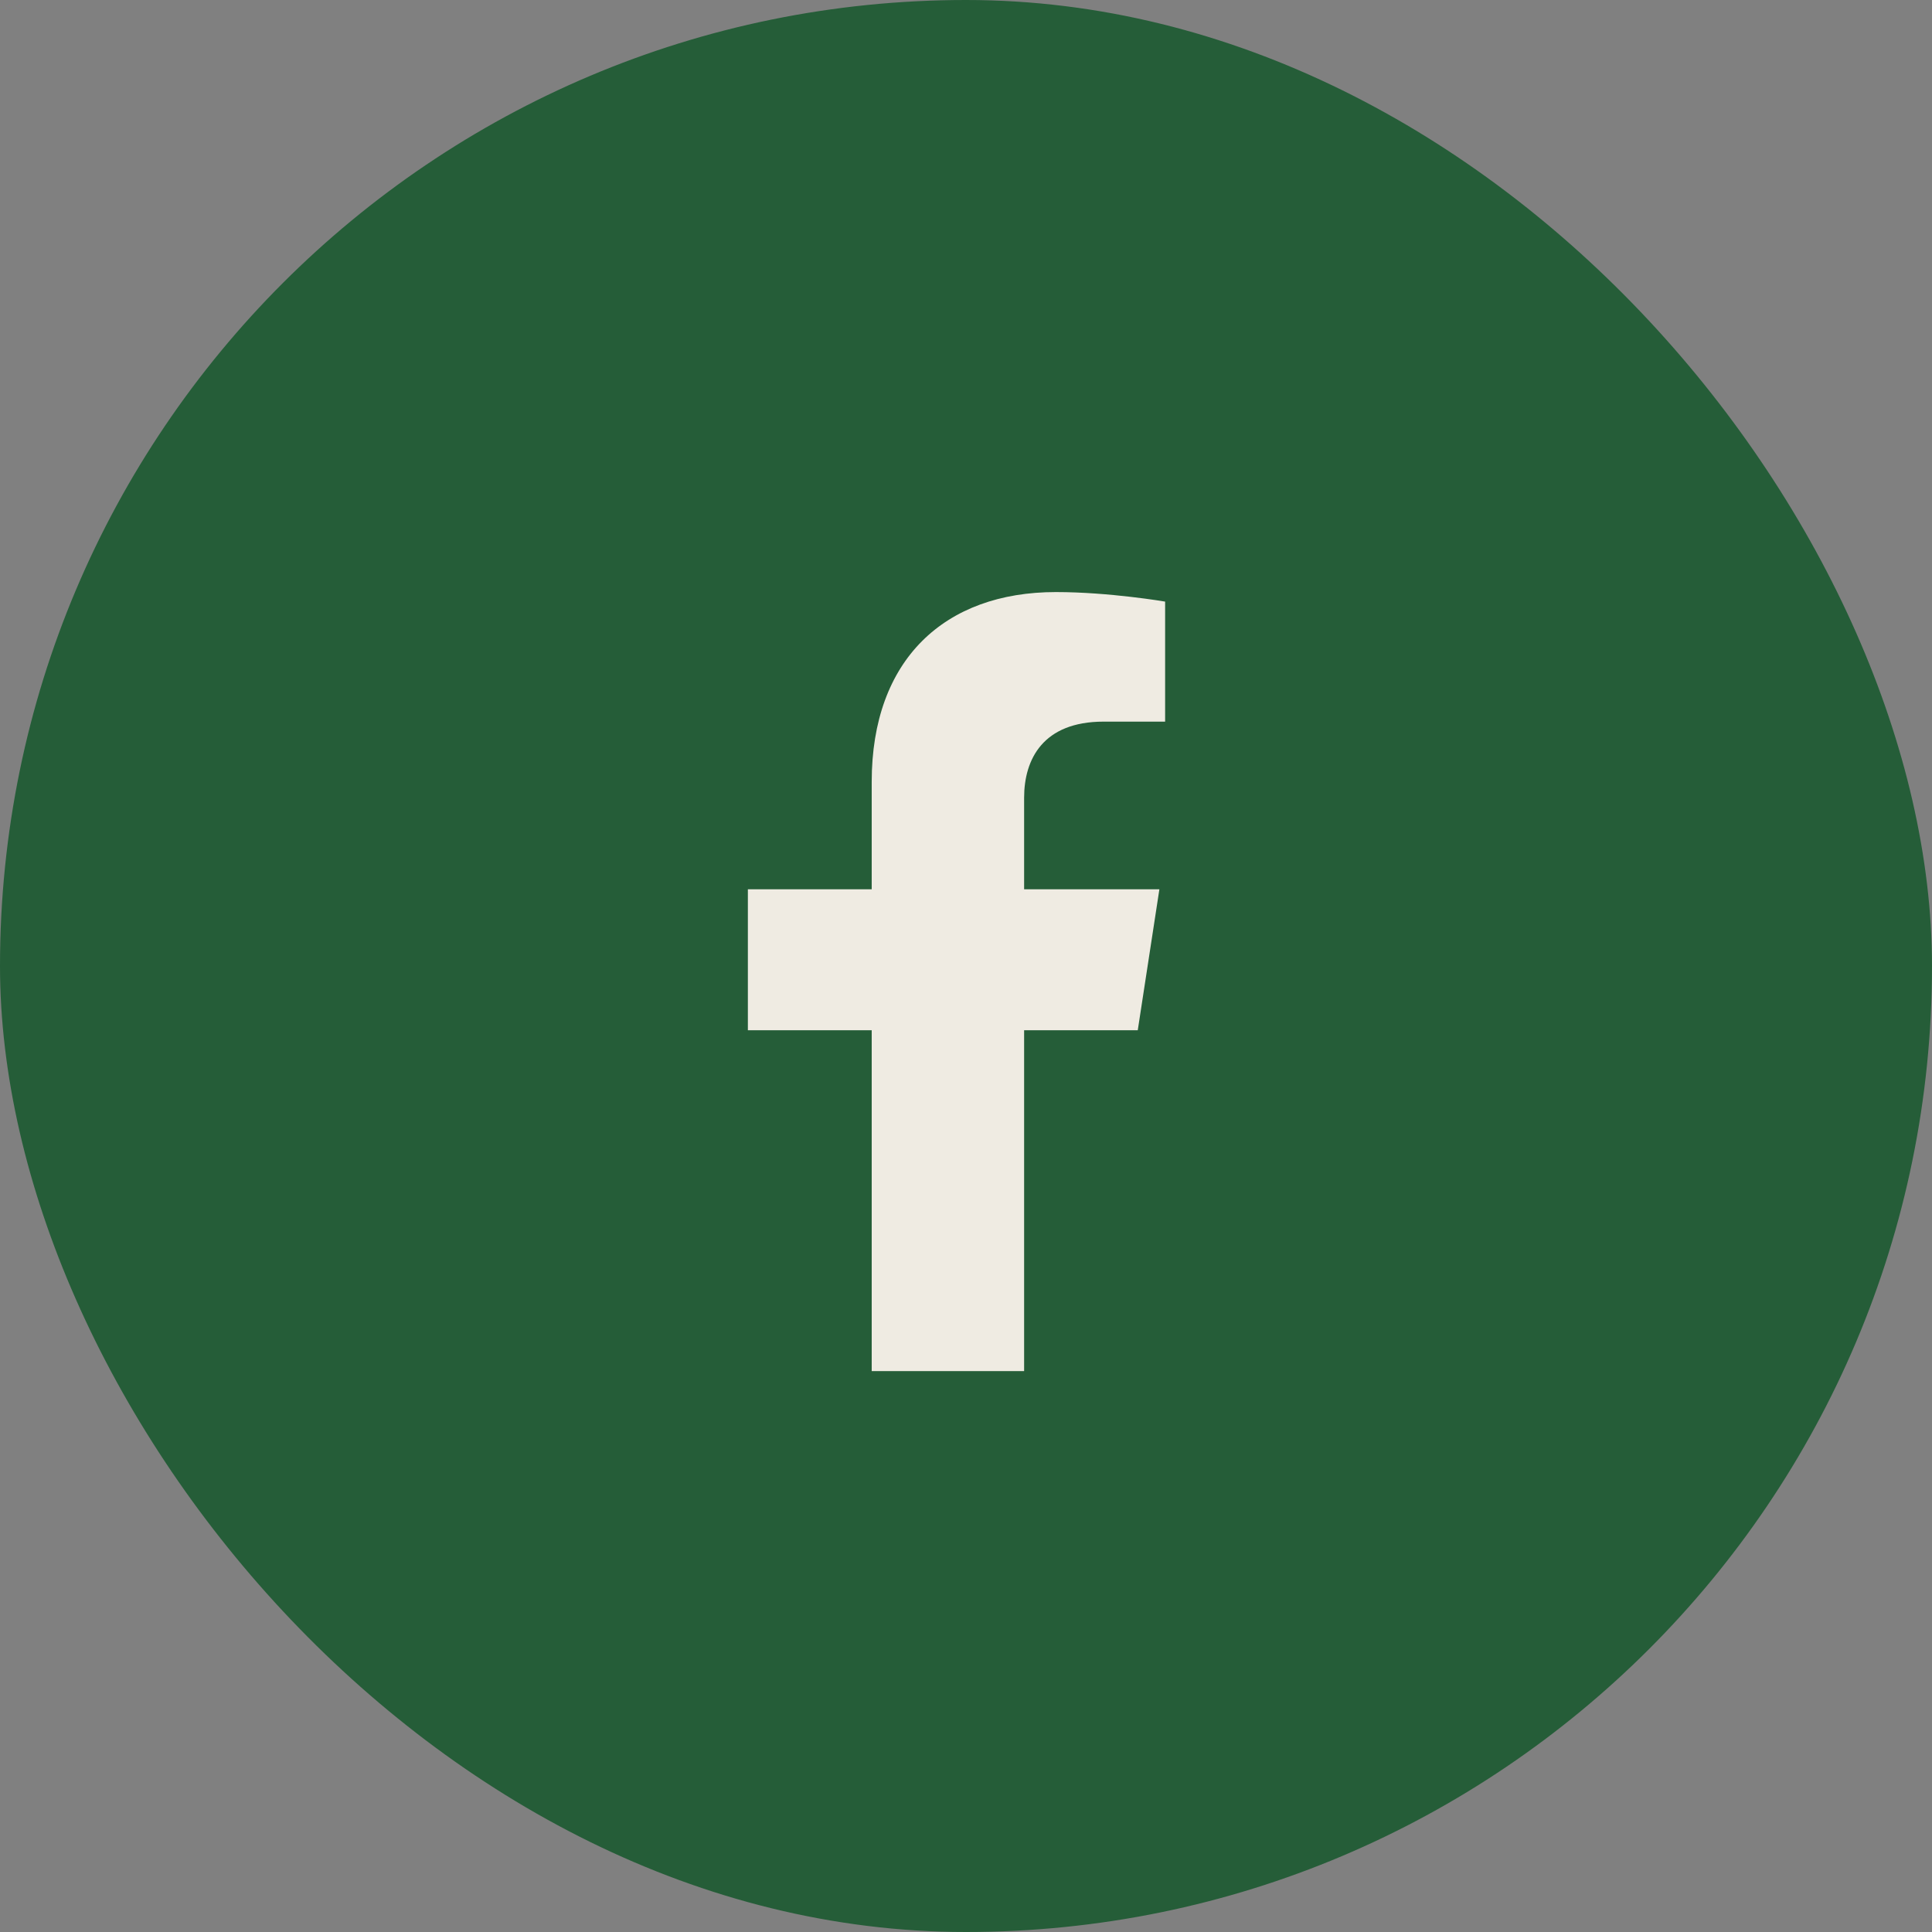 <svg width="62" height="62" viewBox="0 0 62 62" fill="none" xmlns="http://www.w3.org/2000/svg">
<rect x="0" y="0" width="62" height="62" fill="#808080" stroke="none"/>
<rect width="62" height="62" rx="31" fill="#255D38"/>
<path d="M36.512 33.062L37.206 28.538H32.865V25.602C32.865 24.364 33.472 23.158 35.416 23.158H37.39V19.306C37.39 19.306 35.599 19 33.886 19C30.311 19 27.974 21.167 27.974 25.09V28.538H24V33.062H27.974V44H32.865V33.062H36.512Z" fill="#EFEBE2"/>
</svg>

